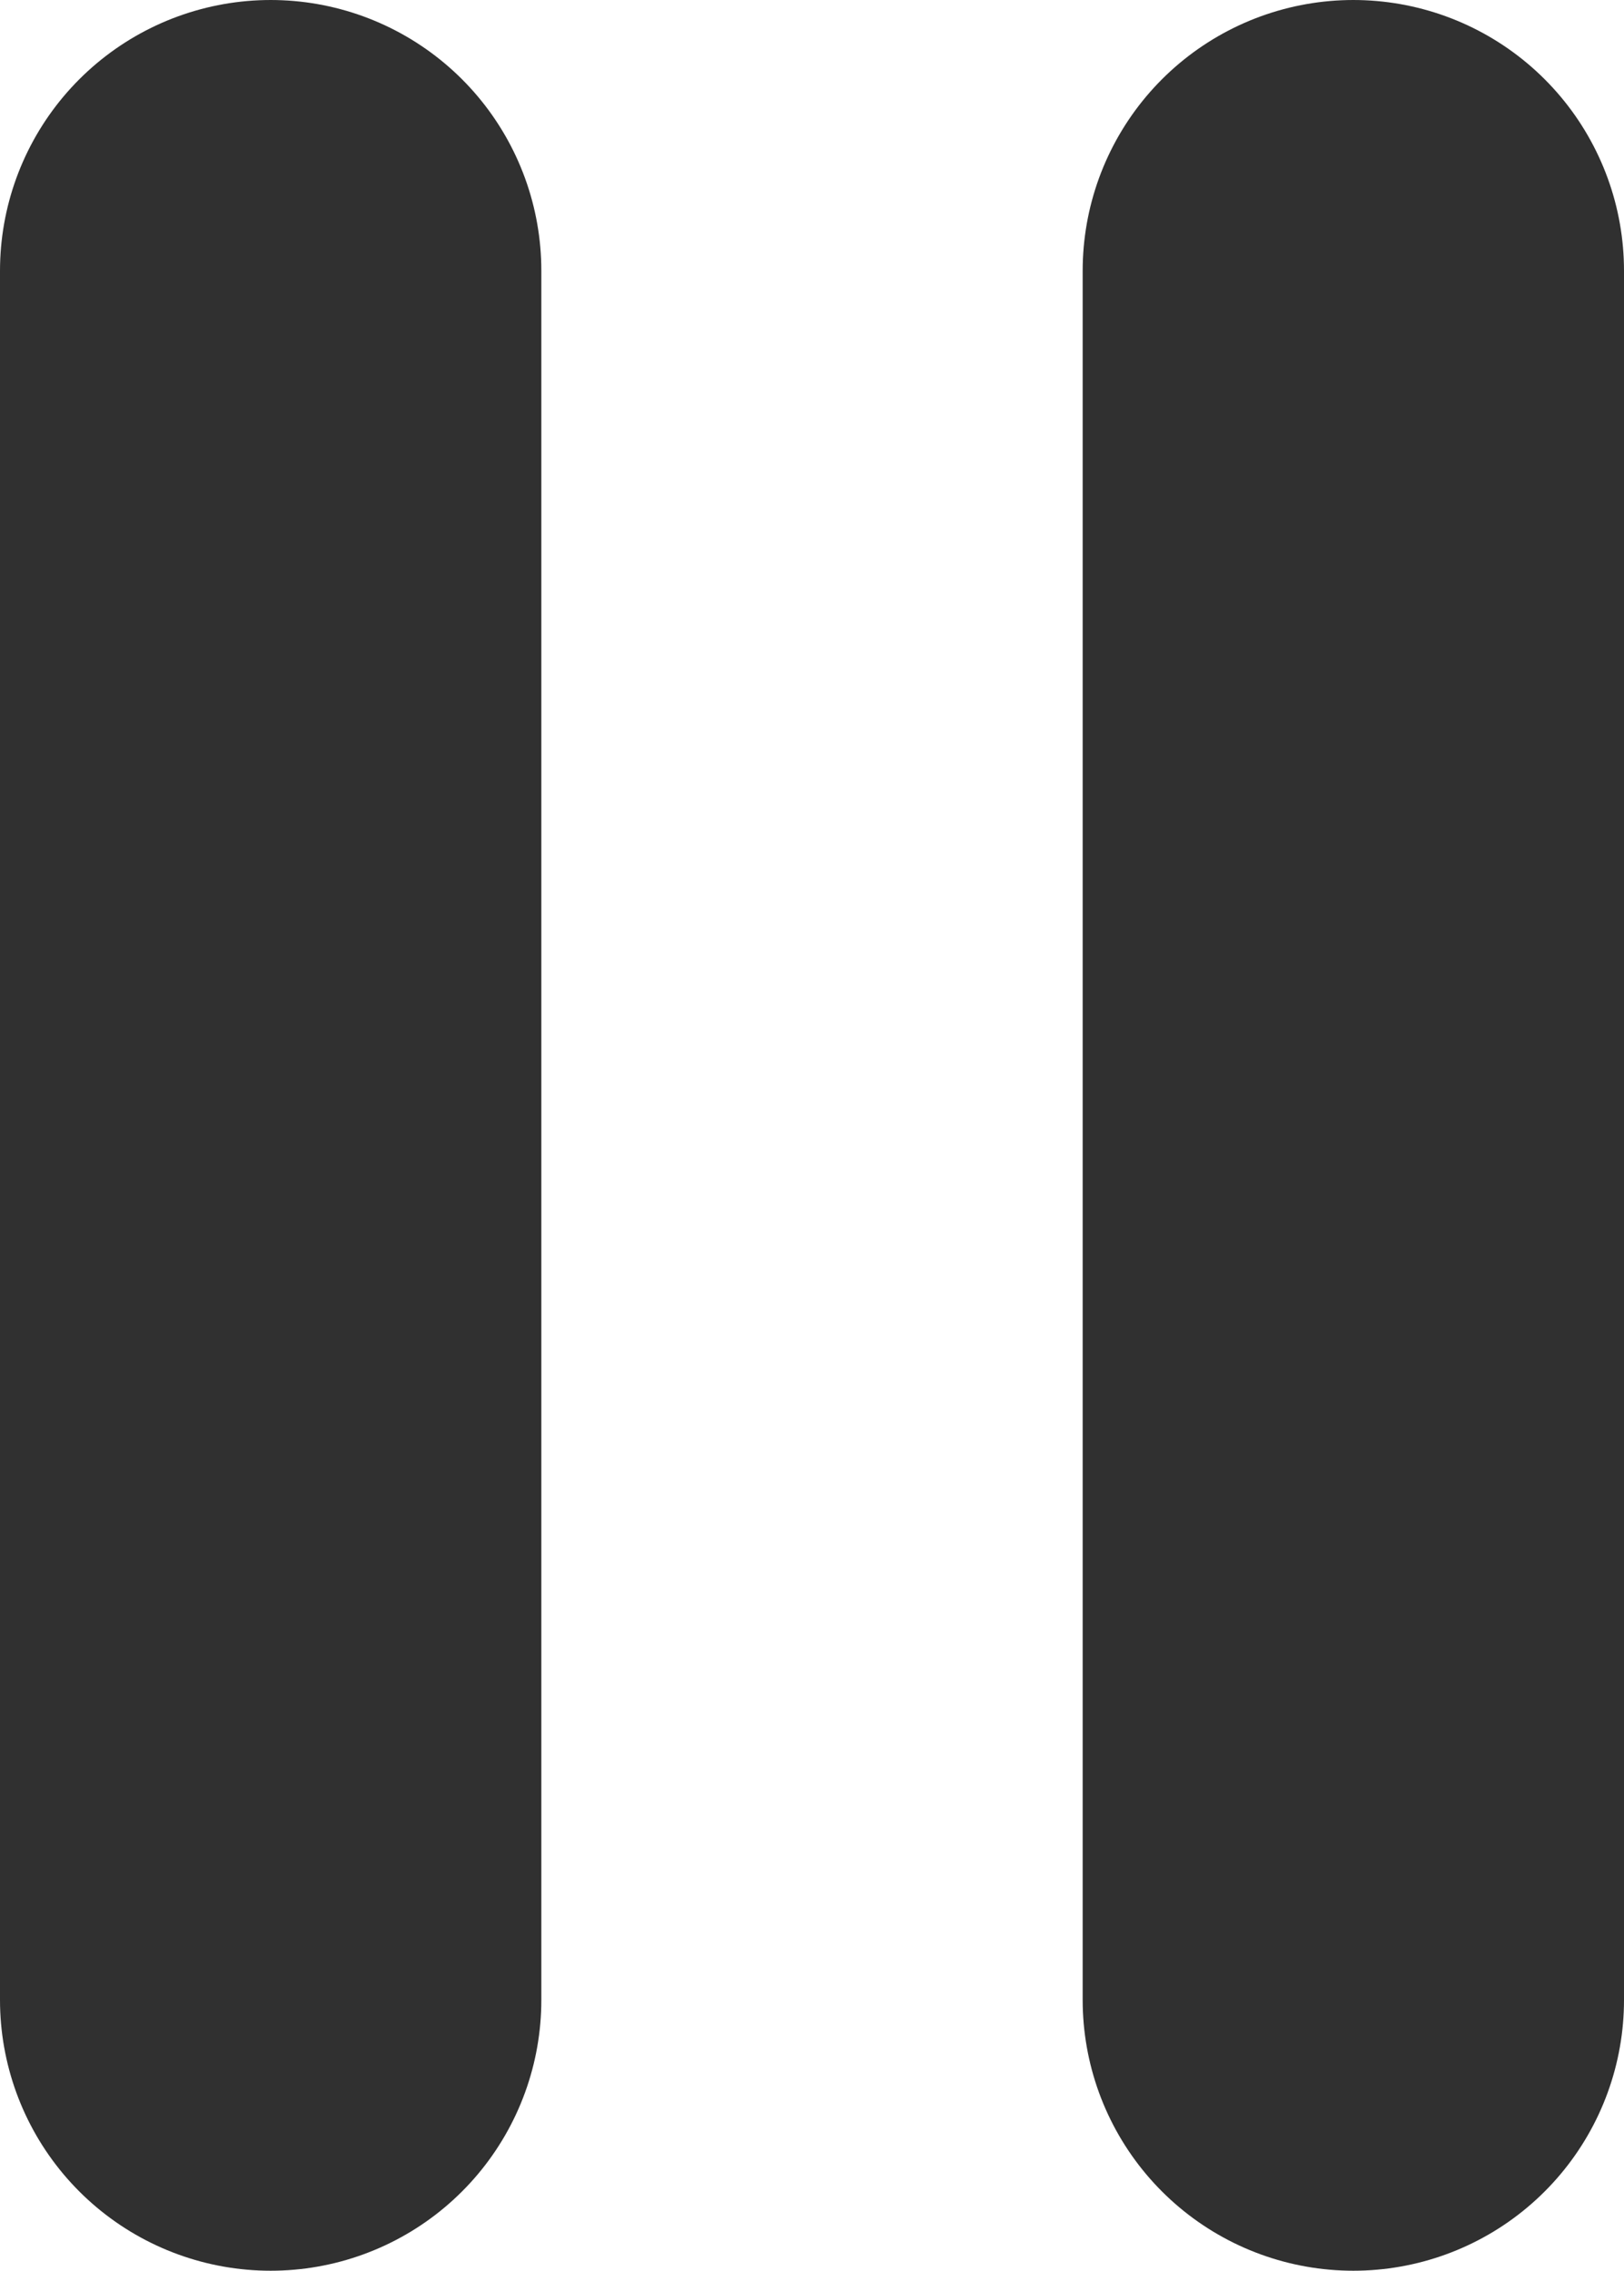 <svg xmlns="http://www.w3.org/2000/svg" width="18" height="25.161" viewBox="0 0 18 25.161"><g transform="translate(-1779.77 -694.009)"><path d="M0,0V19.161" transform="translate(1782.77 697.009)" fill="none" stroke="#303030" stroke-linecap="round" stroke-width="6"/><g transform="translate(1794.77 697.009)"><path d="M0,0V19.161" fill="none" stroke="#303030" stroke-linecap="round" stroke-width="6"/></g></g></svg>